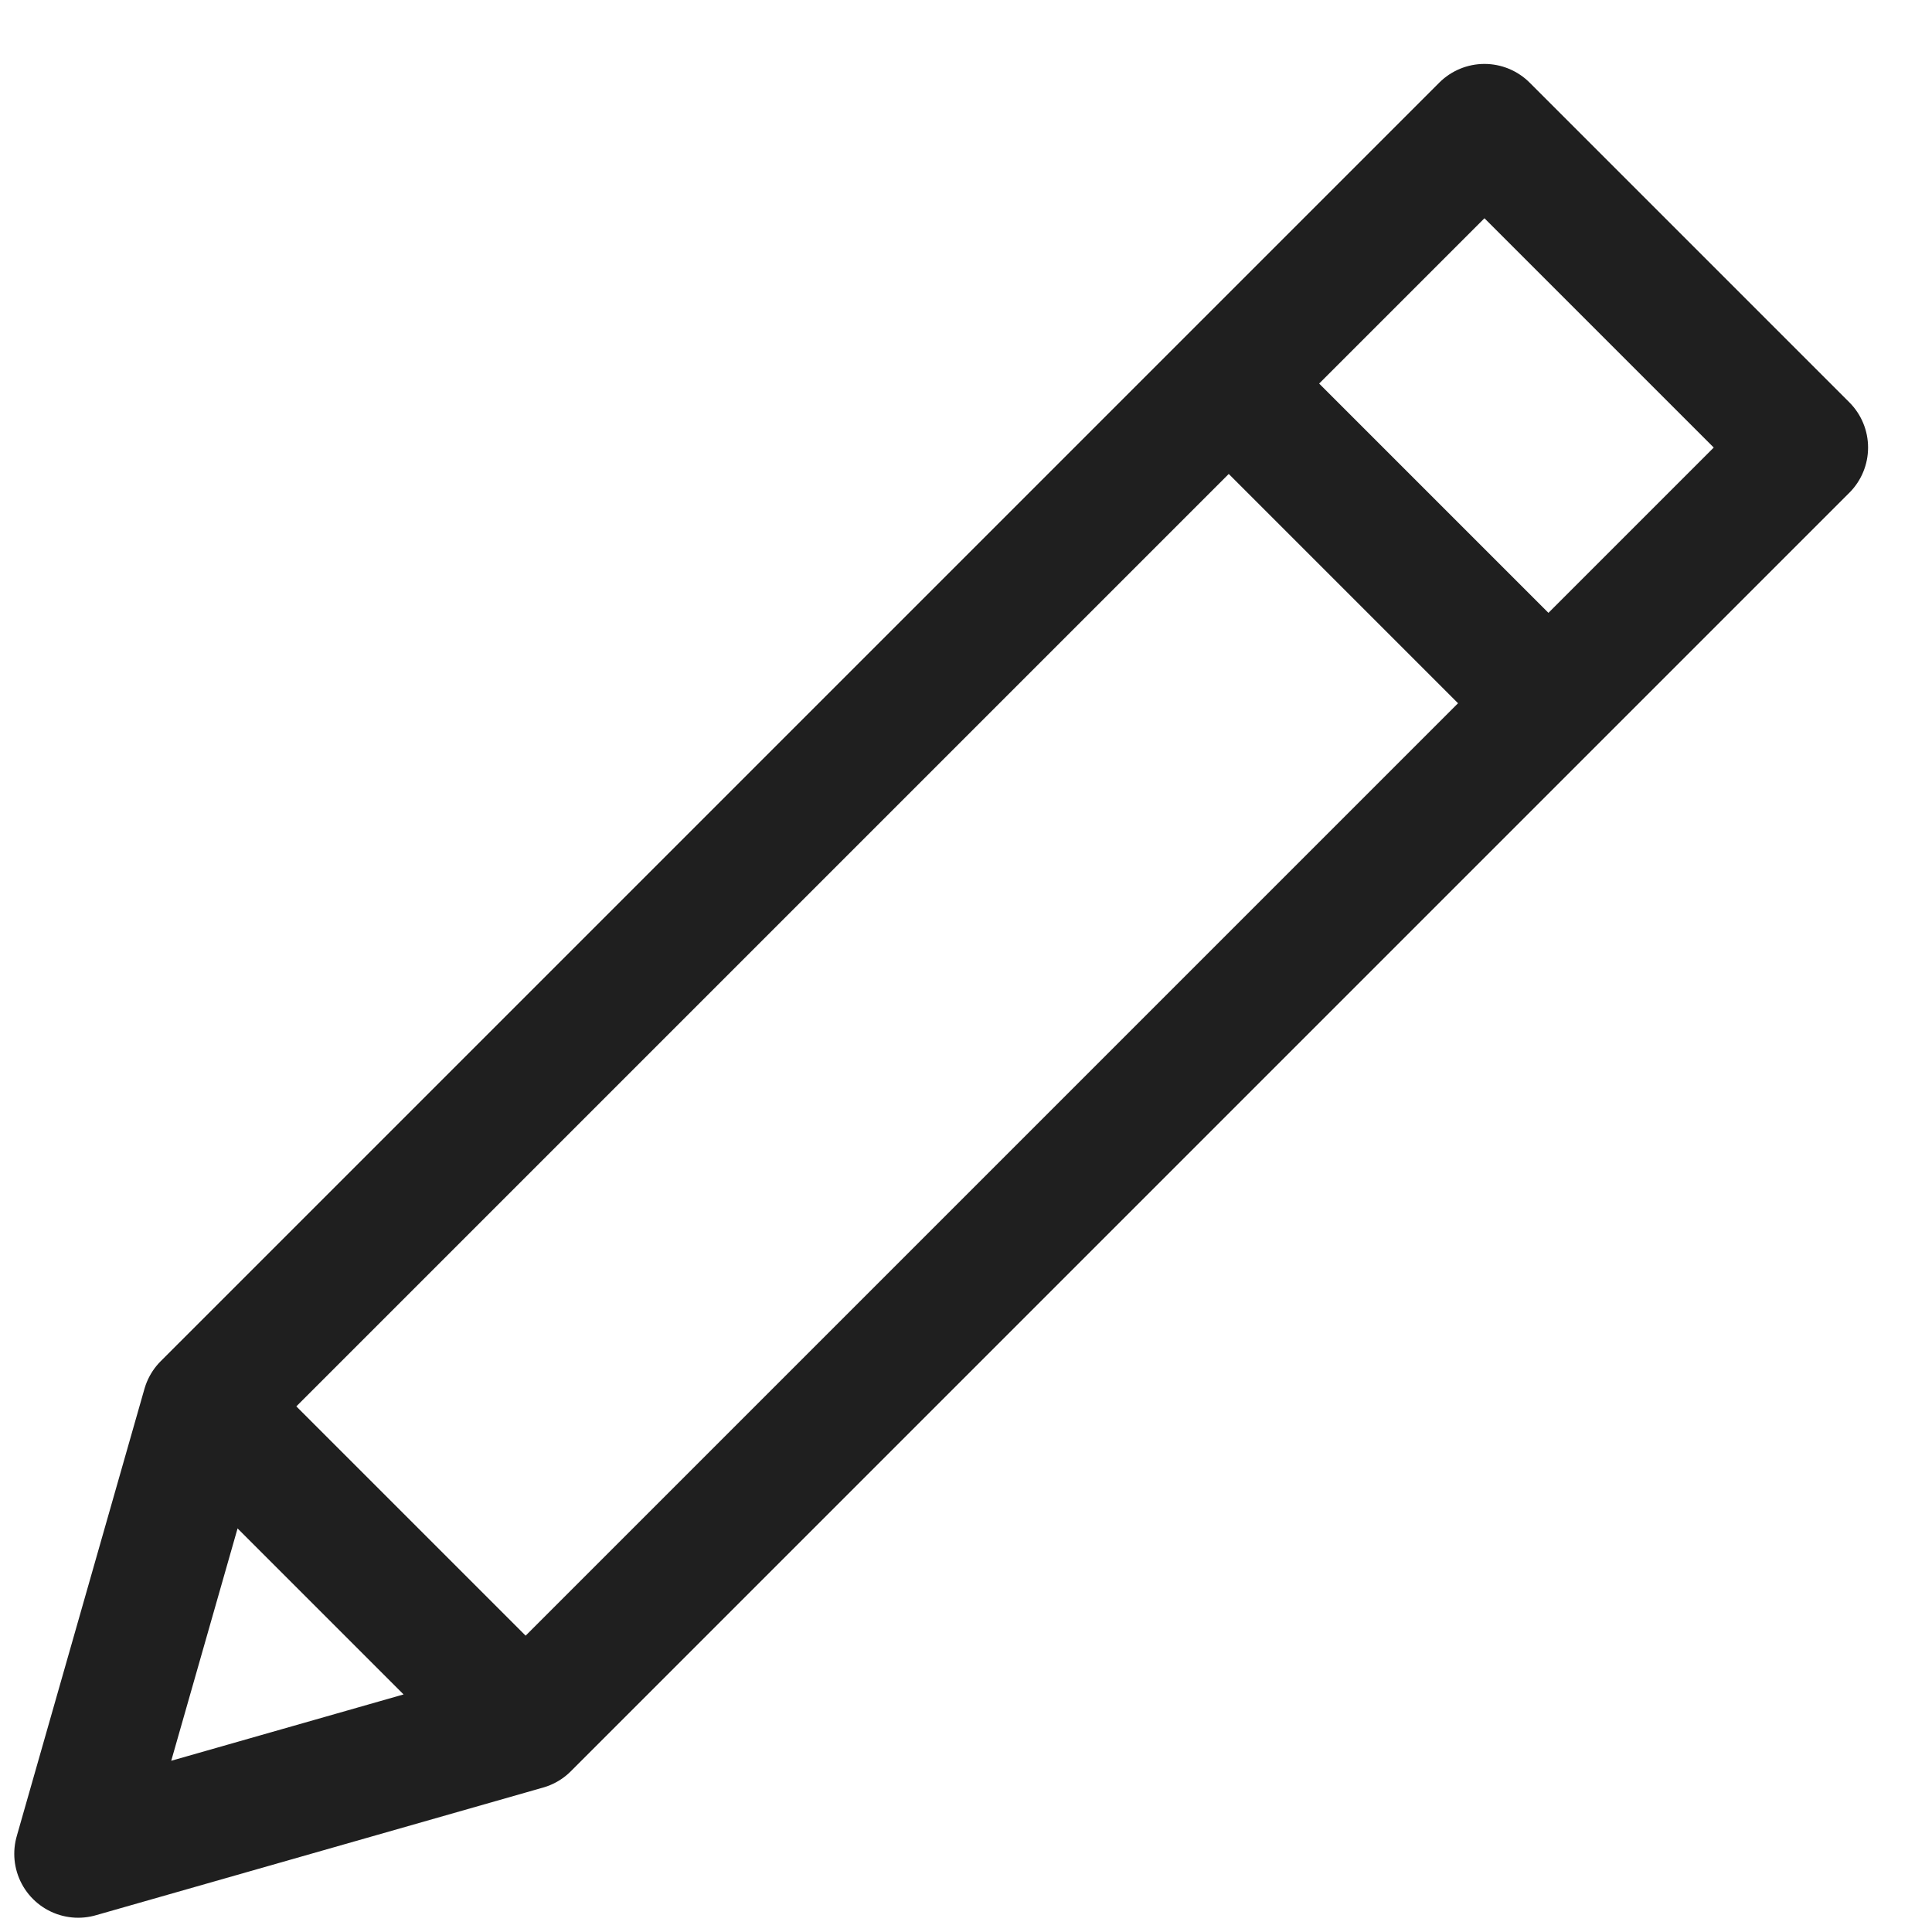 <svg width="17" height="17" viewBox="0 0 17 17" fill="none" xmlns="http://www.w3.org/2000/svg">
<path d="M15.875 3.938L13.062 1.125L1.812 12.375L0.688 16.312L4.625 15.188L15.875 3.938ZM10.812 3.375L13.625 6.188L10.812 3.375ZM1.812 12.375L4.625 15.188L1.812 12.375Z" stroke="#1F1F1F" stroke-width="1.125" stroke-linecap="round" stroke-linejoin="round"/>
</svg>
